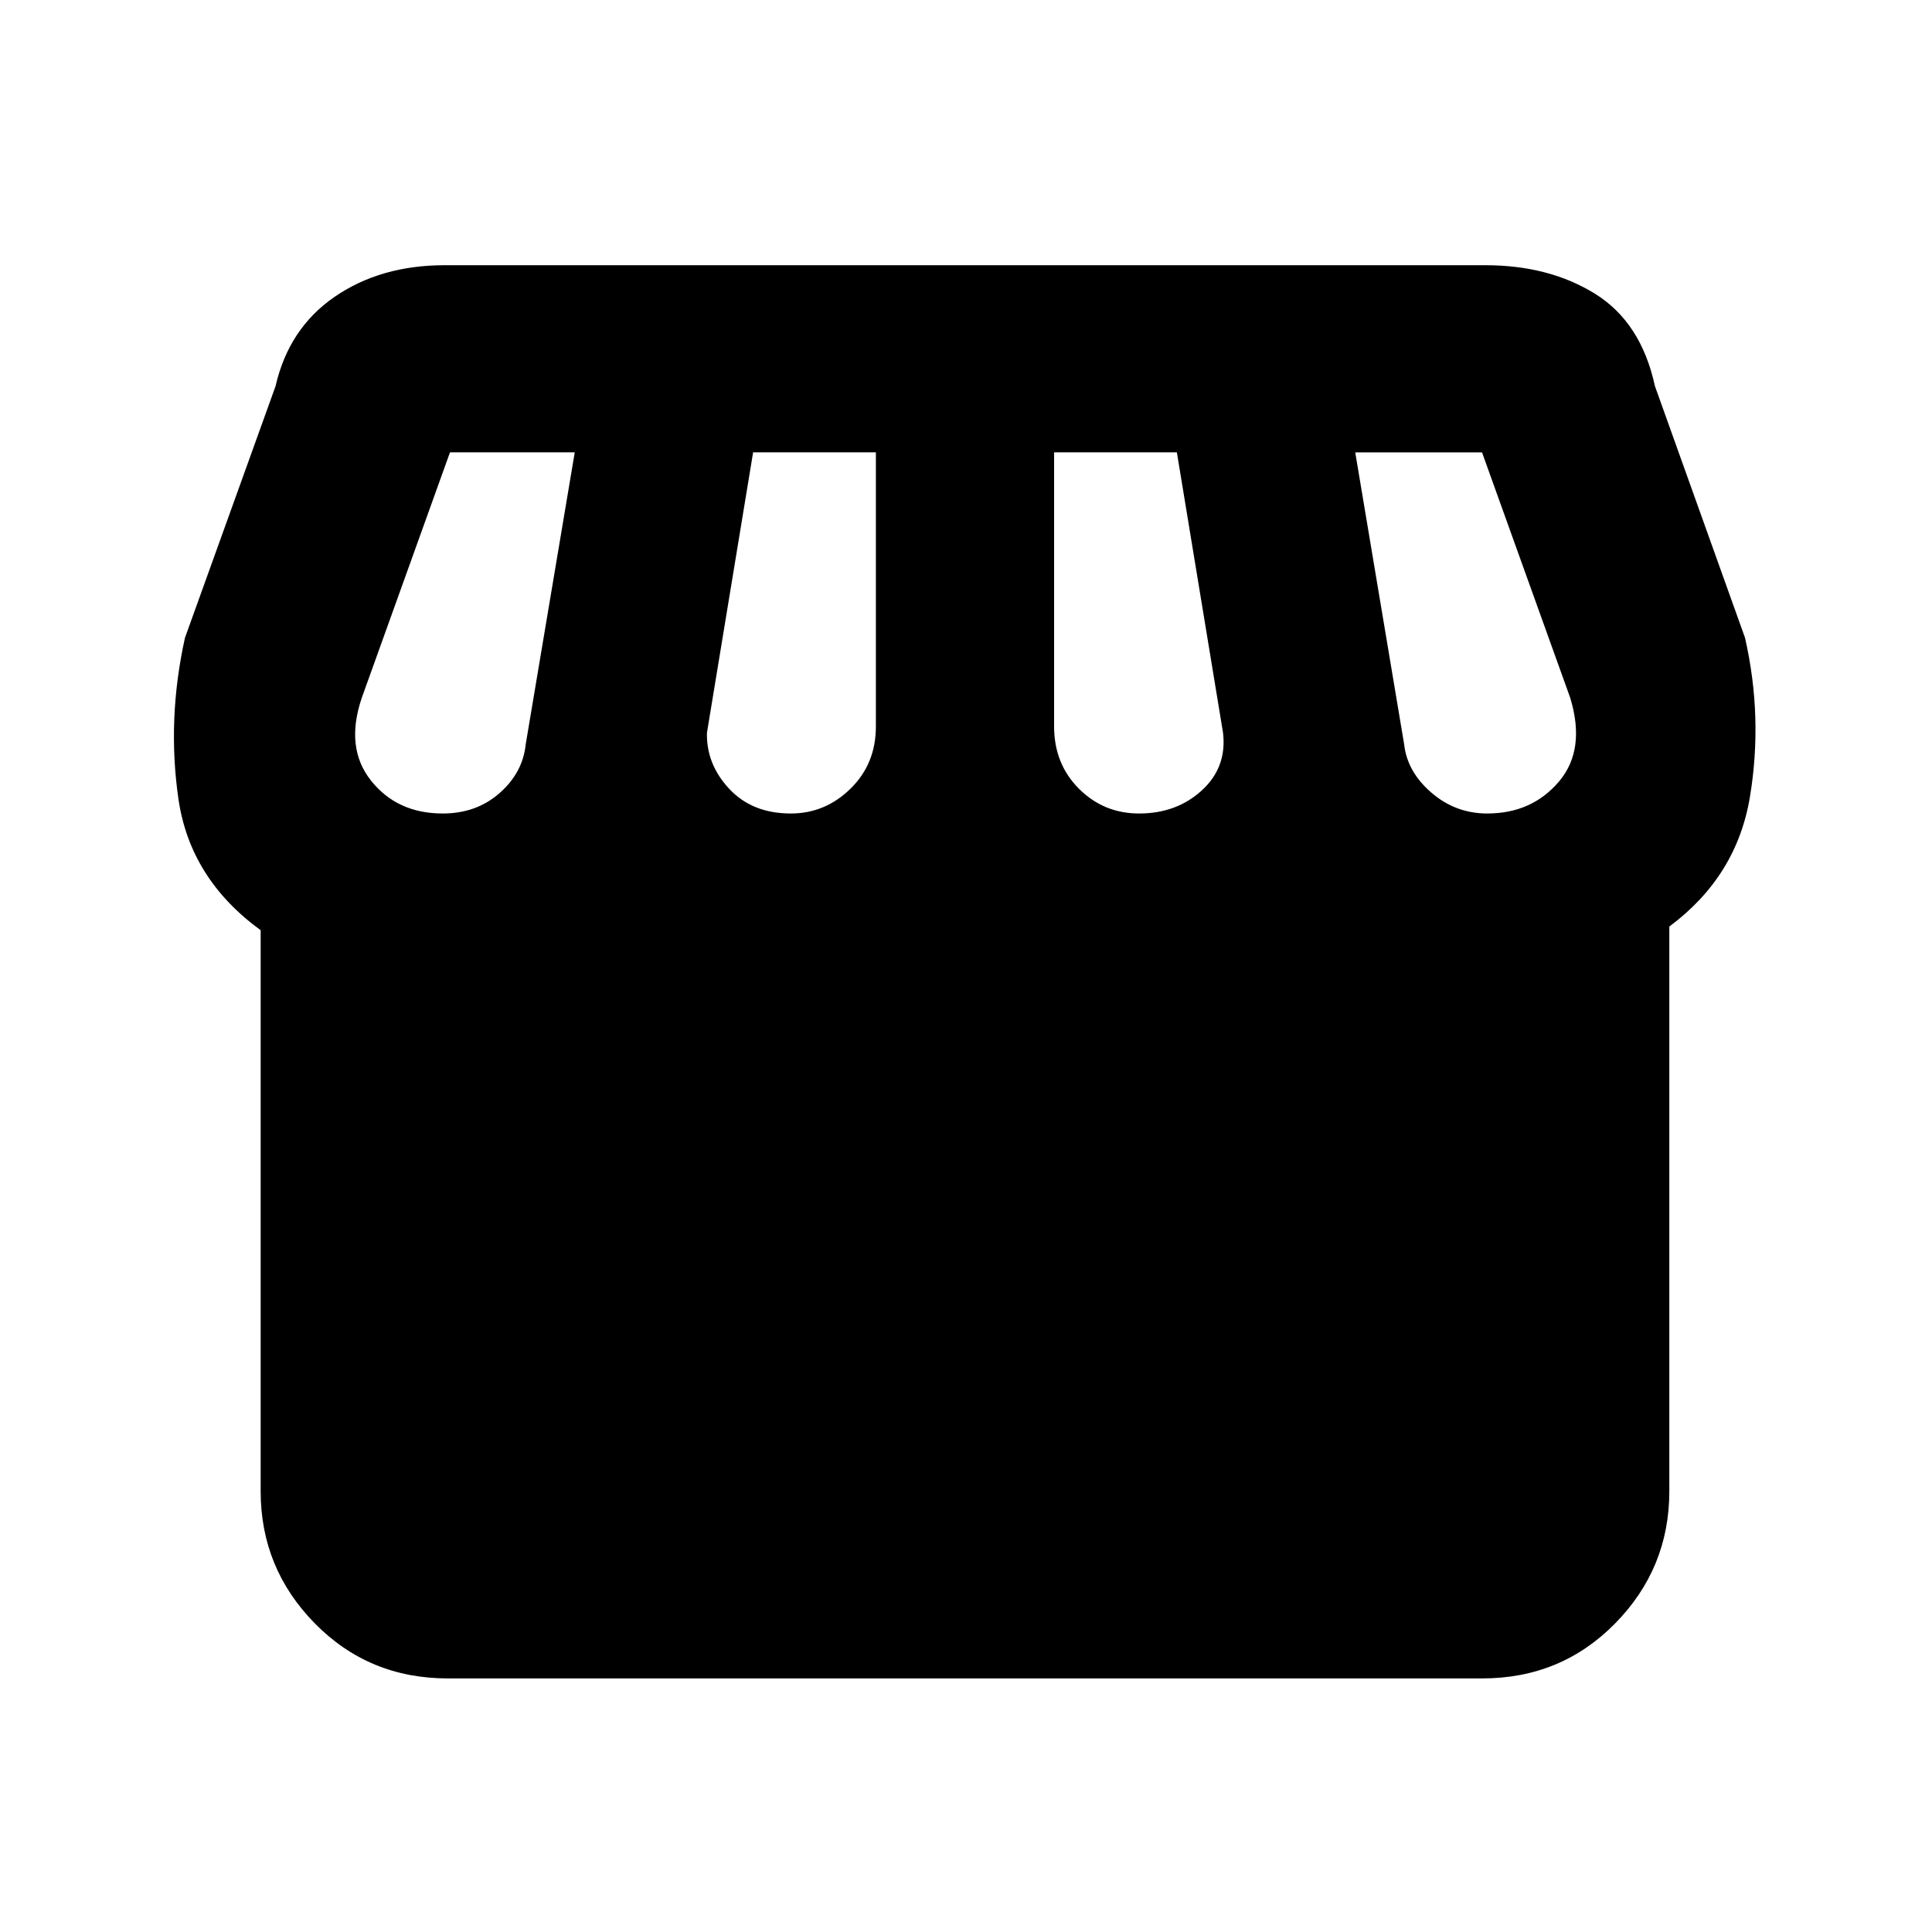 <svg xmlns="http://www.w3.org/2000/svg" height="20" viewBox="0 -960 960 960" width="20"><path d="M829.48-499.61V-219q0 38.24-26.88 65.62Q775.72-126 736.48-126H222.52q-39.24 0-66.12-27.38-26.88-27.38-26.88-65.62v-278.78q-35.06-25.52-40.84-65.1-5.77-39.58 3.23-80.21l45-125q6.59-28.78 29.41-44.46 22.82-15.67 54.68-15.67h517.03q31.69 0 54.56 14.21t29.73 45.84l44.77 125.08q9 39.5 2.44 79.05-6.55 39.54-40.05 64.43ZM566-555.78q18.61 0 31.16-11.46 12.56-11.46 10.56-28.63l-22.94-139.35h-61V-599q0 18.55 12.32 30.88 12.31 12.34 29.9 12.34Zm-173.04 0q17.07 0 29.66-12.34 12.6-12.33 12.6-30.88v-136.22h-61l-22.94 139.35q-.37 15.54 11.06 27.82 11.42 12.27 30.62 12.27Zm-172.96 0q16.74 0 28.26-10.16 11.52-10.15 12.96-24.19l24.37-145.09h-62L179.78-613.3q-8.43 24.8 4.56 41.16 12.99 16.36 35.66 16.36Zm519 0q22.17 0 35.63-15.86t5.59-41.66l-43.81-121.92h-63l24.31 145.09q1.5 13.61 13.52 23.98 12.02 10.37 27.76 10.37Z"/></svg>